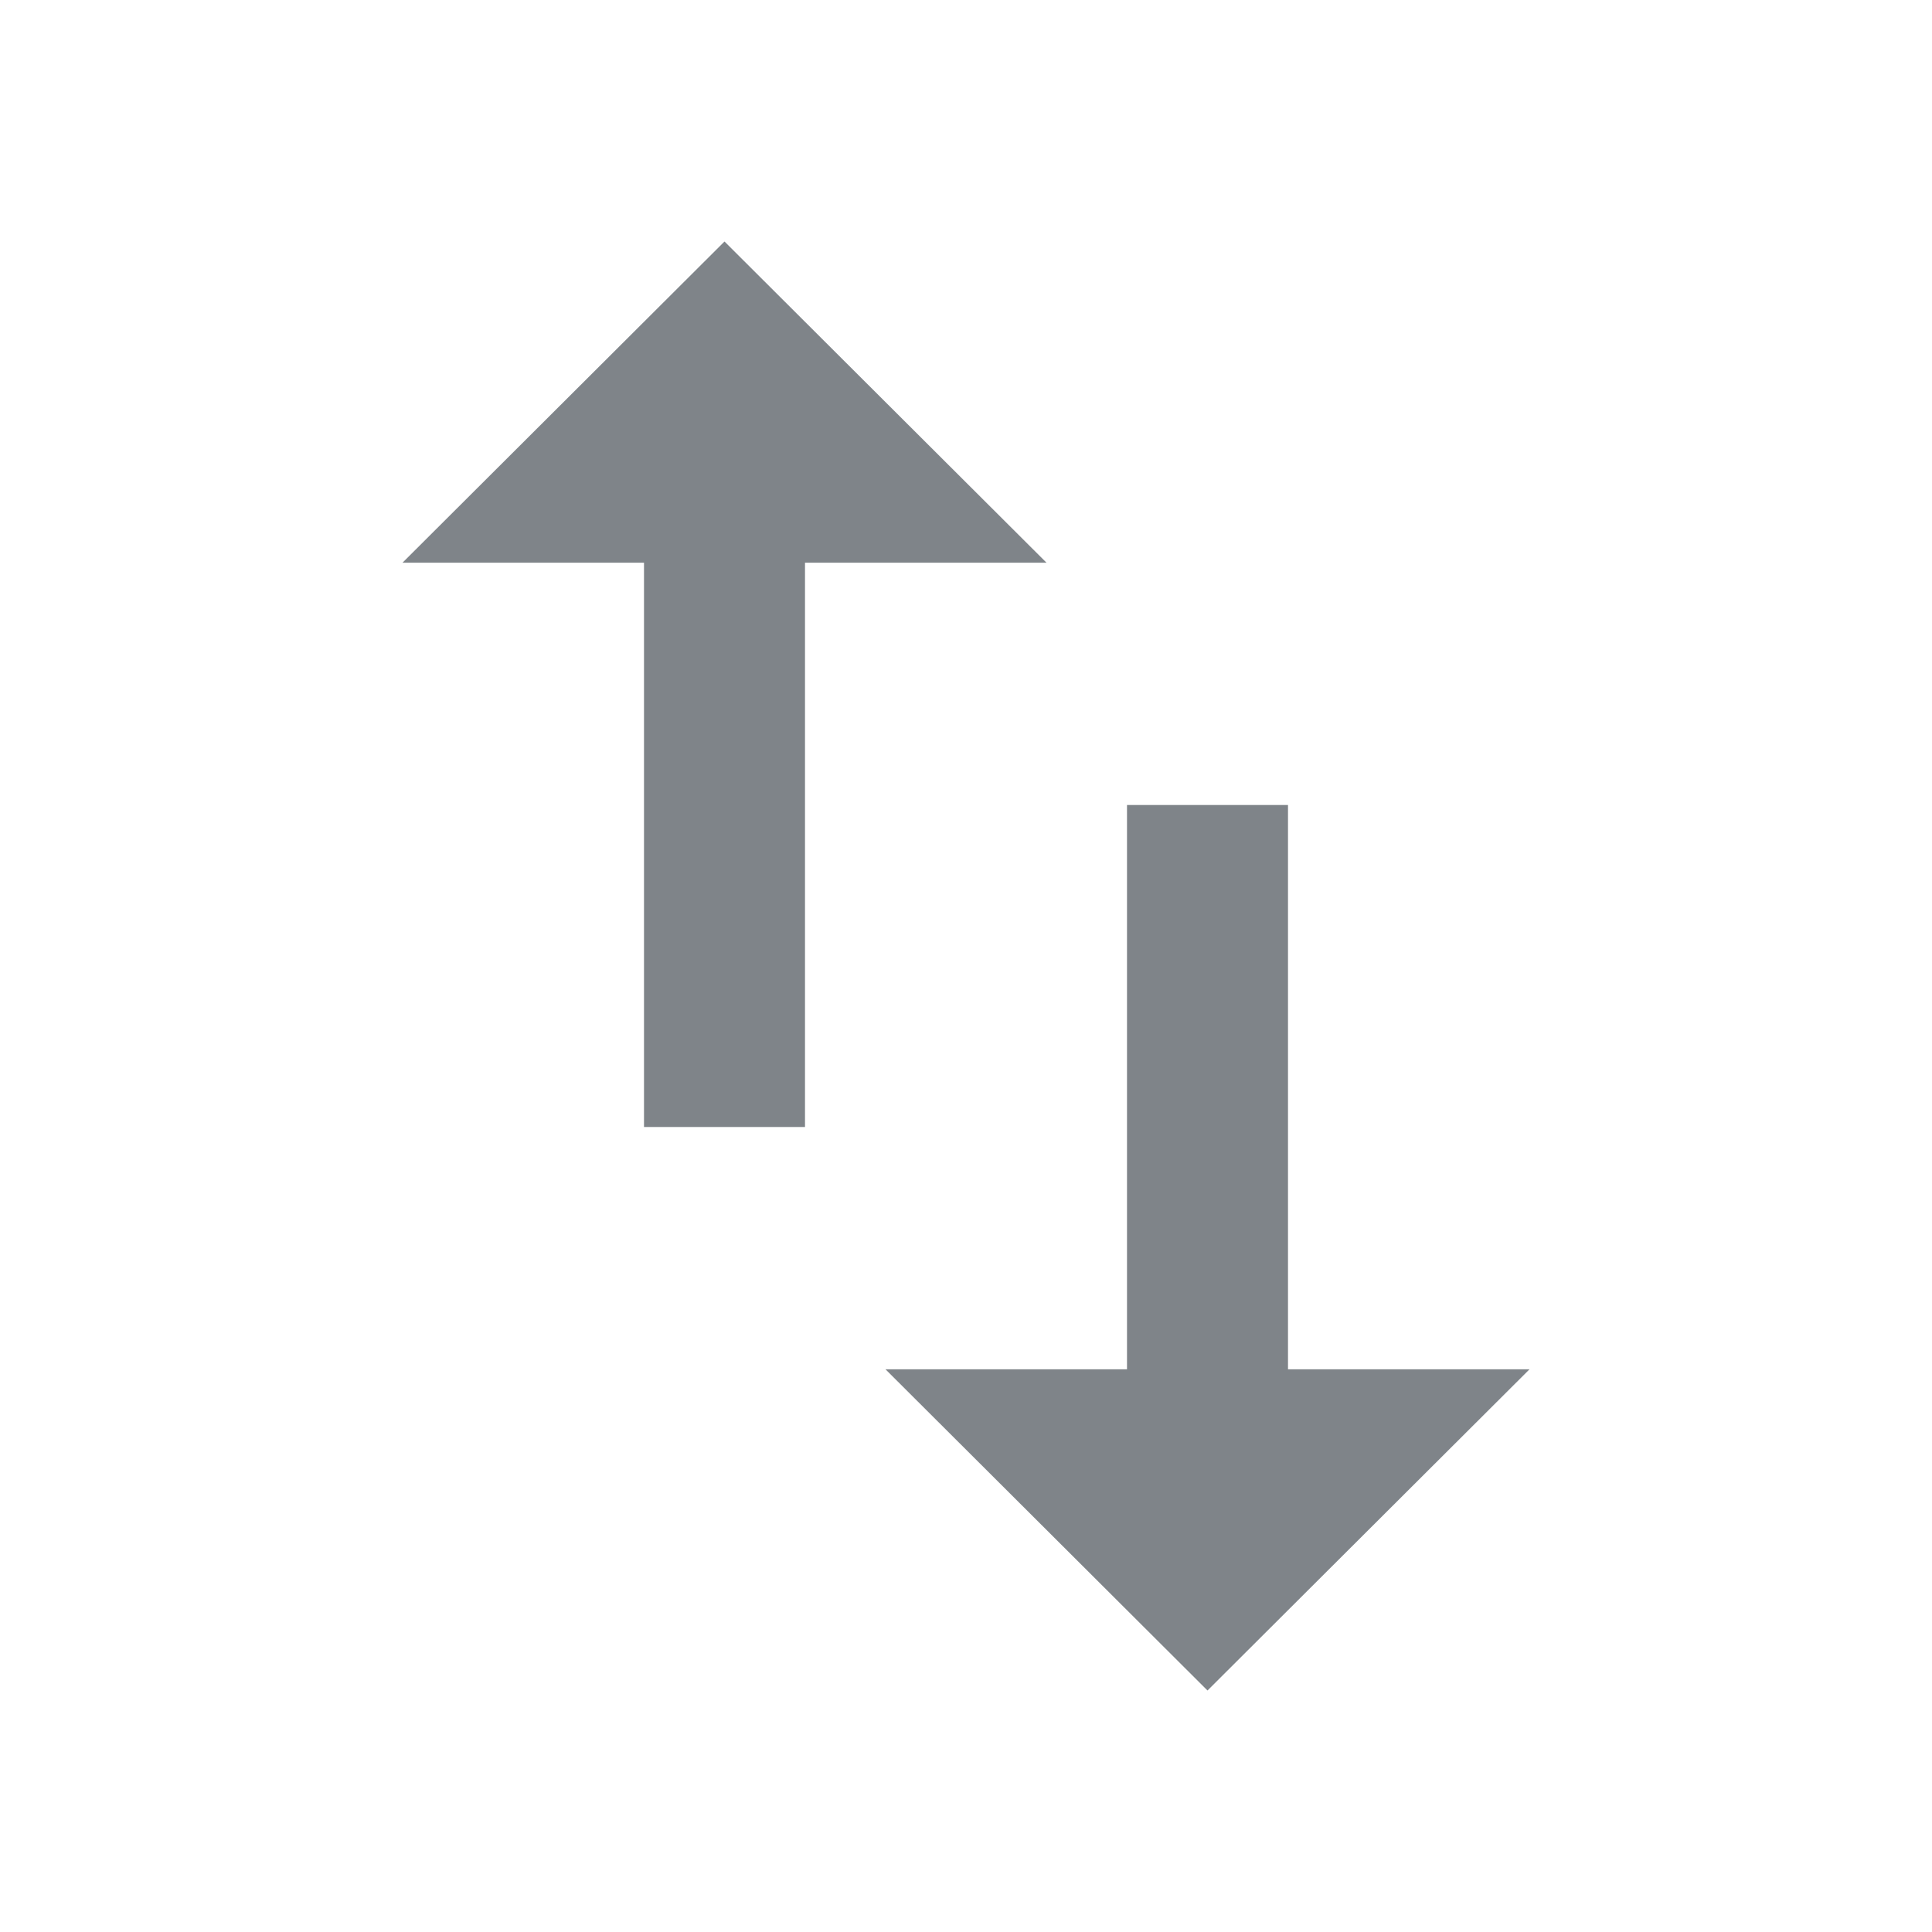 <svg width="24" height="24" viewBox="0 0 24 24" fill="none" xmlns="http://www.w3.org/2000/svg">
<path d="M11 17.01L15 21L19 17.01H16V10H14V17.01H11ZM9 3L5 6.99H8V14H10V6.99H13L9 3Z" fill="#7F8489"/>
</svg>

